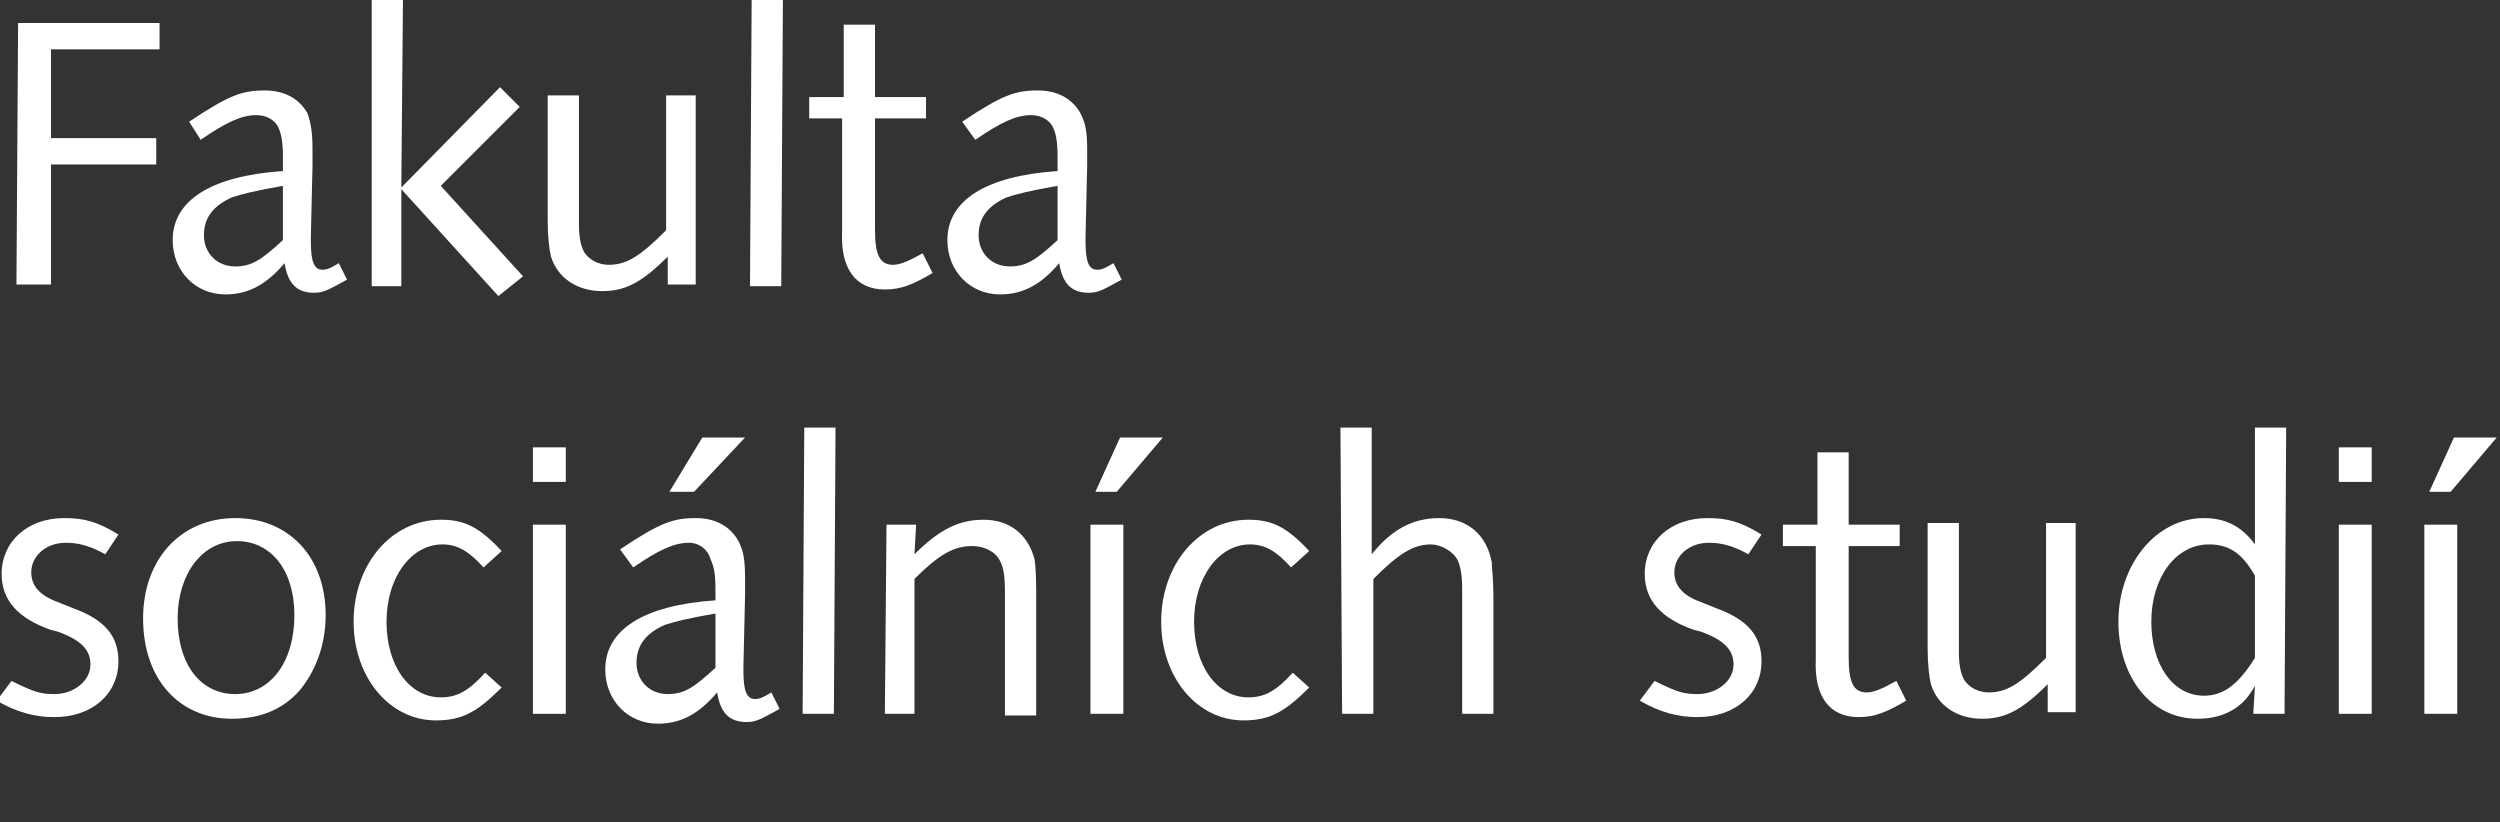 <?xml version="1.0" encoding="utf-8"?>
<!-- Generator: Adobe Illustrator 19.1.0, SVG Export Plug-In . SVG Version: 6.00 Build 0)  -->
<svg version="1.1" id="Vrstva_1" xmlns="http://www.w3.org/2000/svg" xmlns:xlink="http://www.w3.org/1999/xlink" x="0px" y="0px"
	 viewBox="0 0 152 50" style="enable-background:new 0 0 152 50;" xml:space="preserve">
<rect x="0" y="0" width="152" height="50" fill="#333333" stroke="none"/>
<style type="text/css">
	.st0{fill:#FFFFFF;}
</style>
<g>
	<path class="st0" d="M1.1,1.4h8.6V3H3.1v5.4h6.4v1.6H3.1l0,7.3H1L1.1,1.4z"/>
	<path class="st0" d="M11.5,7.4c2.4-1.6,3.2-1.9,4.6-1.9c1.2,0,2.1,0.5,2.6,1.4C18.9,7.5,19,8,19,9.1v1l-0.1,4.3v0.3
		c0,1.2,0.2,1.7,0.7,1.7c0.3,0,0.5-0.1,1-0.4l0.5,1c-1.1,0.6-1.4,0.8-2,0.8c-1.1,0-1.6-0.6-1.8-1.8c-1.1,1.3-2.2,1.9-3.6,1.9
		c-1.8,0-3.2-1.4-3.2-3.3c0-2.4,2.3-3.9,6.7-4.2V9.5c0-0.9-0.1-1.4-0.3-1.8C16.7,7.3,16.2,7,15.6,7c-0.9,0-1.8,0.4-3.4,1.5L11.5,7.4
		z M17.2,11.3c-1.7,0.3-2.5,0.5-3.1,0.7c-1.1,0.5-1.7,1.2-1.7,2.3c0,1.1,0.8,1.9,1.9,1.9c1,0,1.6-0.4,2.9-1.6V11.3z"/>
	<path class="st0" d="M30.3,18l-5.9-6.5l0,5.9h-1.8L22.6,0h1.9l-0.1,11.4l6-6.1l1.2,1.2l-4.8,4.8l5,5.5L30.3,18z"/>
	<path class="st0" d="M40.6,17.4l0-1.8c-1.6,1.6-2.6,2.1-4,2.1c-1.5,0-2.7-0.8-3.1-2.1c-0.1-0.4-0.2-1.2-0.2-2.2l0-7.6h1.9l0,7.8
		c0,0.8,0.1,1.3,0.3,1.7c0.3,0.5,0.9,0.8,1.5,0.8c1.1,0,1.9-0.5,3.5-2.1l0-8.2h1.8l0,11.5H40.6z"/>
	<path class="st0" d="M45.7,0h1.9l-0.1,17.4h-1.9L45.7,0z"/>
	<path class="st0" d="M49.2,5.9h2.1V1.5h1.9v4.4h3.1v1.3h-3.1l0,6.8c0,1.5,0.3,2.1,1.1,2.1c0.4,0,0.9-0.2,1.8-0.7l0.6,1.2
		c-1.2,0.7-1.9,1-2.9,1c-1.8,0-2.7-1.3-2.6-3.5V14l0-6.8h-2V5.9z"/>
	<path class="st0" d="M58.5,7.4c2.4-1.6,3.2-1.9,4.6-1.9c1.2,0,2.1,0.5,2.6,1.4C66,7.5,66.1,8,66.1,9.1v1L66,14.4v0.3
		c0,1.2,0.2,1.7,0.7,1.7c0.3,0,0.5-0.1,1-0.4l0.5,1c-1.1,0.6-1.4,0.8-2,0.8c-1.1,0-1.6-0.6-1.8-1.8c-1.1,1.3-2.2,1.9-3.6,1.9
		c-1.8,0-3.2-1.4-3.2-3.3c0-2.4,2.3-3.9,6.7-4.2V9.5c0-0.9-0.1-1.4-0.3-1.8C63.8,7.3,63.3,7,62.7,7c-0.9,0-1.8,0.4-3.4,1.5L58.5,7.4
		z M64.3,11.3c-1.7,0.3-2.5,0.5-3.1,0.7c-1.1,0.5-1.7,1.2-1.7,2.3c0,1.1,0.8,1.9,1.9,1.9c1,0,1.6-0.4,2.9-1.6V11.3z"/>
	<path class="st0" d="M0.7,41.4c1.4,0.7,1.8,0.8,2.6,0.8c1.2,0,2.2-0.8,2.2-1.8c0-0.9-0.6-1.5-2-2l-0.4-0.1c-2-0.7-3-1.8-3-3.4
		c0-2,1.6-3.4,3.8-3.4c1.2,0,2,0.2,3.3,1l-0.8,1.2c-0.9-0.5-1.6-0.7-2.4-0.7c-1.2,0-2.1,0.8-2.1,1.8c0,0.8,0.5,1.4,1.6,1.8l1,0.4
		c1.9,0.7,2.7,1.7,2.7,3.2c0,2-1.6,3.4-3.9,3.4c-1.2,0-2.3-0.3-3.5-1L0.7,41.4z"/>
	<path class="st0" d="M19.8,37.4c0,1.8-0.6,3.4-1.6,4.6c-1,1.1-2.3,1.7-4.1,1.7c-3.2,0-5.4-2.4-5.4-6.1c0-3.6,2.3-6.1,5.6-6.1
		C17.6,31.5,19.8,33.9,19.8,37.4z M10.8,37.6c0,2.8,1.4,4.6,3.5,4.6c2.1,0,3.6-1.9,3.6-4.8c0-2.7-1.4-4.5-3.5-4.5
		C12.3,32.9,10.8,34.9,10.8,37.6z"/>
	<path class="st0" d="M30.5,41.8c-1.5,1.5-2.4,2-4,2c-2.8,0-5-2.6-5-6c0-3.5,2.3-6.2,5.3-6.2c1.4,0,2.3,0.4,3.7,1.9l-1.1,1
		c-0.9-1-1.6-1.4-2.5-1.4c-1.9,0-3.4,2-3.4,4.7c0,2.7,1.4,4.6,3.3,4.6c1,0,1.7-0.4,2.7-1.5L30.5,41.8z"/>
	<path class="st0" d="M32.4,31.9h2l0,11.5h-2L32.4,31.9z M32.4,27.2h2v2.1h-2V27.2z"/>
	<path class="st0" d="M37.7,33.4c2.4-1.6,3.2-1.9,4.6-1.9c1.2,0,2.1,0.5,2.6,1.4c0.3,0.6,0.4,1.1,0.4,2.3v1l-0.1,4.3v0.3
		c0,1.2,0.2,1.7,0.7,1.7c0.3,0,0.5-0.1,1-0.4l0.5,1c-1.1,0.6-1.4,0.8-2,0.8c-1.1,0-1.6-0.6-1.8-1.8c-1.1,1.3-2.2,1.9-3.6,1.9
		c-1.8,0-3.2-1.4-3.2-3.3c0-2.4,2.3-3.9,6.7-4.2v-0.7c0-0.9-0.1-1.4-0.3-1.8C43,33.3,42.4,33,41.9,33c-0.9,0-1.8,0.4-3.4,1.5
		L37.7,33.4z M43.5,37.3c-1.7,0.3-2.5,0.5-3.1,0.7c-1.1,0.5-1.7,1.2-1.7,2.3c0,1.1,0.8,1.9,1.9,1.9c1,0,1.6-0.4,2.9-1.6V37.3z
		 M42.7,26.6h2.6l-3.1,3.3h-1.5L42.7,26.6z"/>
	<path class="st0" d="M48.9,26h1.9l-0.1,17.4h-1.9L48.9,26z"/>
	<path class="st0" d="M53.9,31.9h1.8l-0.1,1.8c1.5-1.5,2.7-2.1,4.2-2.1c1.6,0,2.7,0.9,3.1,2.4c0,0,0.1,0.6,0.1,1.8l0,7.7h-1.9l0-7
		V36c0-1.1-0.1-1.5-0.3-1.9c-0.3-0.6-1-0.9-1.7-0.9c-1.1,0-2,0.5-3.5,2l0,8.2h-1.8L53.9,31.9z"/>
	<path class="st0" d="M66.3,31.9h2l0,11.5h-2L66.3,31.9z M68.1,26.6h2.6l-2.8,3.3h-1.3L68.1,26.6z"/>
	<path class="st0" d="M79.6,41.8c-1.5,1.5-2.4,2-4,2c-2.8,0-5-2.6-5-6c0-3.5,2.3-6.2,5.3-6.2c1.4,0,2.3,0.4,3.7,1.9l-1.1,1
		c-0.9-1-1.6-1.4-2.5-1.4c-1.9,0-3.4,2-3.4,4.7c0,2.7,1.4,4.6,3.3,4.6c1,0,1.7-0.4,2.7-1.5L79.6,41.8z"/>
	<path class="st0" d="M81.5,26h1.9l0,7.7c1.2-1.5,2.5-2.2,4.1-2.2c1.7,0,2.9,1,3.2,2.7c0,0.3,0.1,1.1,0.1,2l0,7.2h-1.9l0-7.3v-0.3
		c0-0.8-0.1-1.4-0.3-1.8c-0.3-0.5-1-0.9-1.6-0.9c-1.1,0-2,0.6-3.5,2.1l0,8.2h-1.9L81.5,26z"/>
	<path class="st0" d="M100.6,41.4c1.4,0.7,1.8,0.8,2.6,0.8c1.2,0,2.2-0.8,2.2-1.8c0-0.9-0.6-1.5-2-2l-0.4-0.1c-2-0.7-3-1.8-3-3.4
		c0-2,1.6-3.4,3.8-3.4c1.2,0,2,0.2,3.3,1l-0.8,1.2c-0.9-0.5-1.6-0.7-2.4-0.7c-1.2,0-2.1,0.8-2.1,1.8c0,0.8,0.5,1.4,1.6,1.8l1,0.4
		c1.9,0.7,2.7,1.7,2.7,3.2c0,2-1.6,3.4-3.9,3.4c-1.2,0-2.3-0.3-3.5-1L100.6,41.4z"/>
	<path class="st0" d="M108.4,31.9h2.1v-4.4h1.9v4.4h3.1v1.3h-3.1l0,6.8c0,1.5,0.3,2.1,1.1,2.1c0.4,0,0.9-0.2,1.8-0.7l0.6,1.2
		c-1.2,0.7-1.9,1-2.9,1c-1.8,0-2.7-1.3-2.6-3.5V40l0-6.8h-2V31.9z"/>
	<path class="st0" d="M124.5,43.4l0-1.8c-1.6,1.6-2.6,2.1-4,2.1c-1.5,0-2.7-0.8-3.1-2.1c-0.1-0.4-0.2-1.2-0.2-2.2l0-7.6h1.9l0,7.8
		c0,0.8,0.1,1.3,0.3,1.7c0.3,0.5,0.9,0.8,1.5,0.8c1.1,0,1.9-0.5,3.5-2.1l0-8.2h1.8l0,11.5H124.5z"/>
	<path class="st0" d="M137,43.4l0.1-1.7c-0.4,0.7-0.7,1-1.1,1.3c-0.7,0.5-1.5,0.7-2.4,0.7c-2.8,0-4.8-2.5-4.8-5.9
		c0-3.5,2.3-6.3,5.2-6.3c1.3,0,2.3,0.5,3.1,1.6l0-7.1h1.9l-0.1,17.4H137z M137.1,35c-0.8-1.4-1.6-1.9-2.8-1.9c-2,0-3.5,2-3.5,4.7
		c0,2.6,1.3,4.5,3.2,4.5c1.2,0,2.1-0.7,3.1-2.3V35z"/>
	<path class="st0" d="M142.2,31.9h2l0,11.5h-2L142.2,31.9z M142.2,27.2h2v2.1h-2V27.2z"/>
	<path class="st0" d="M147.4,31.9h2l0,11.5h-2L147.4,31.9z M149.2,26.6h2.6l-2.8,3.3h-1.3L149.2,26.6z"/>
</g>
</svg>
